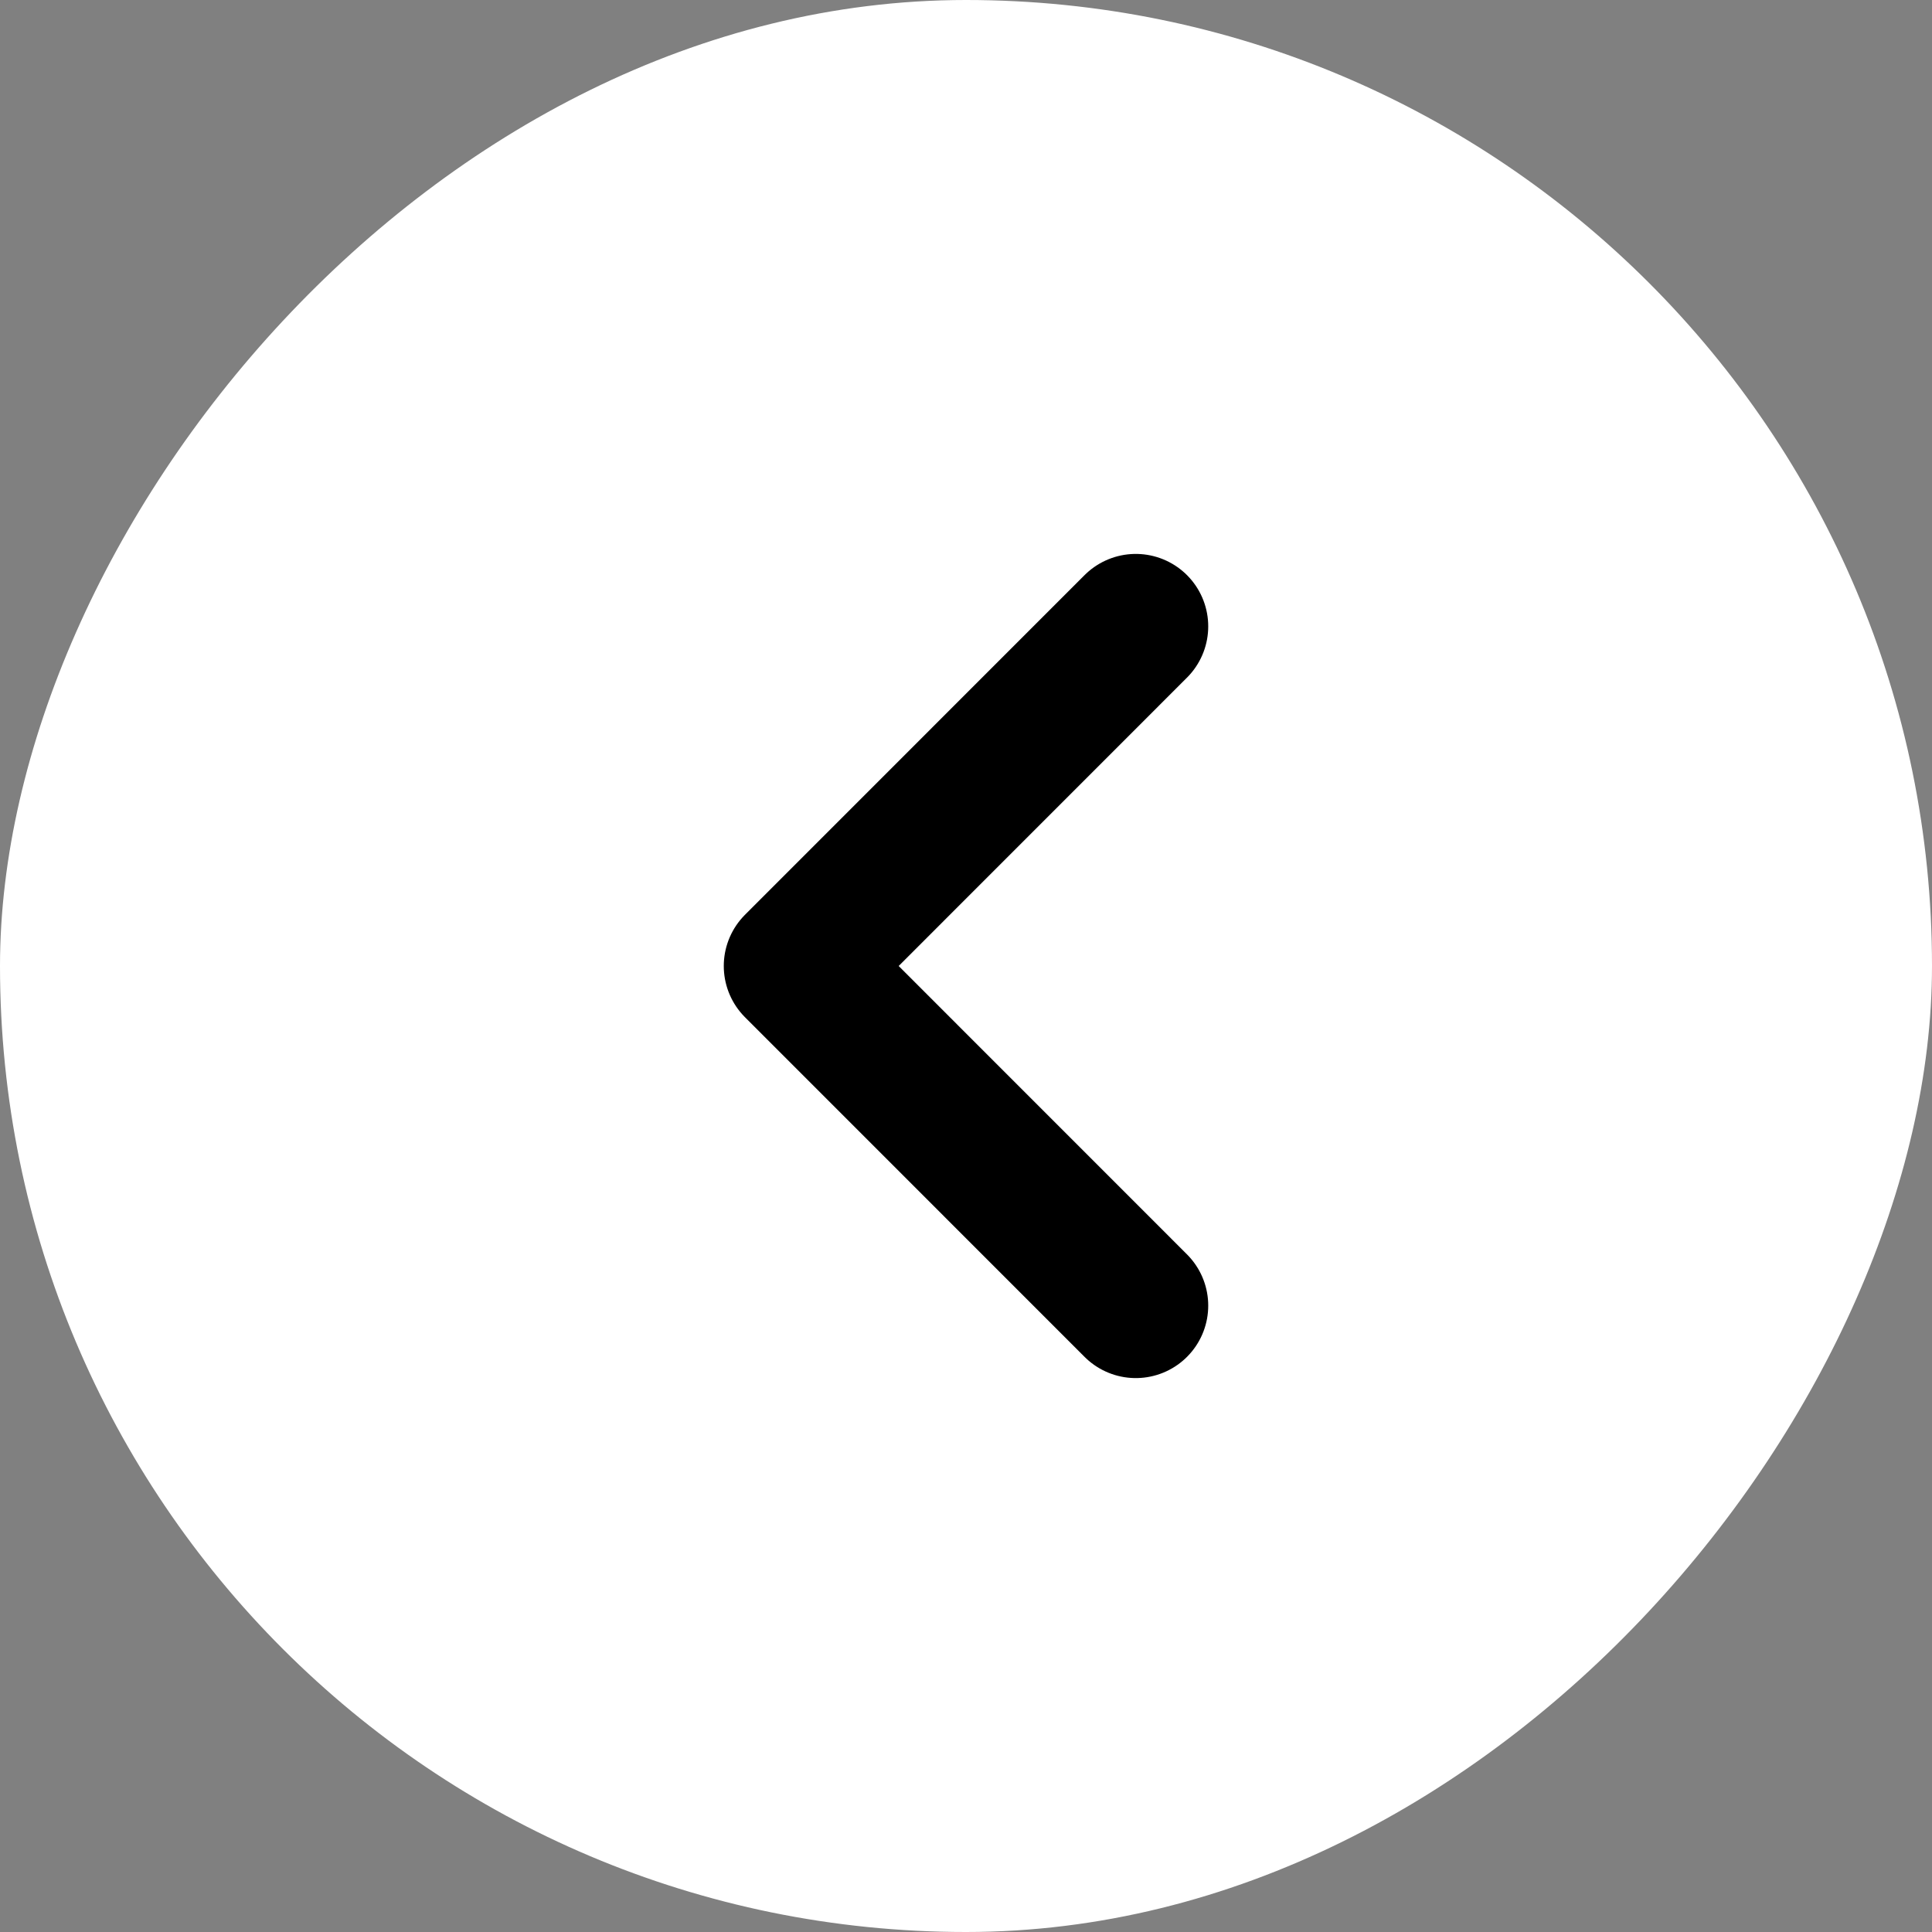 <svg width="24" height="24" viewBox="0 0 24 24" fill="none" xmlns="http://www.w3.org/2000/svg">
<rect x="0" y="0" width="24" height="24" fill="#808080" stroke="none"/>
<rect width="24" height="24" rx="12" transform="matrix(-1 0 0 1 24 0)" fill="white"/>
<path d="M14.109 7.781L9.891 12L14.109 16.219" stroke="black" stroke-width="1.8" stroke-linecap="round" stroke-linejoin="round"/>
</svg>
